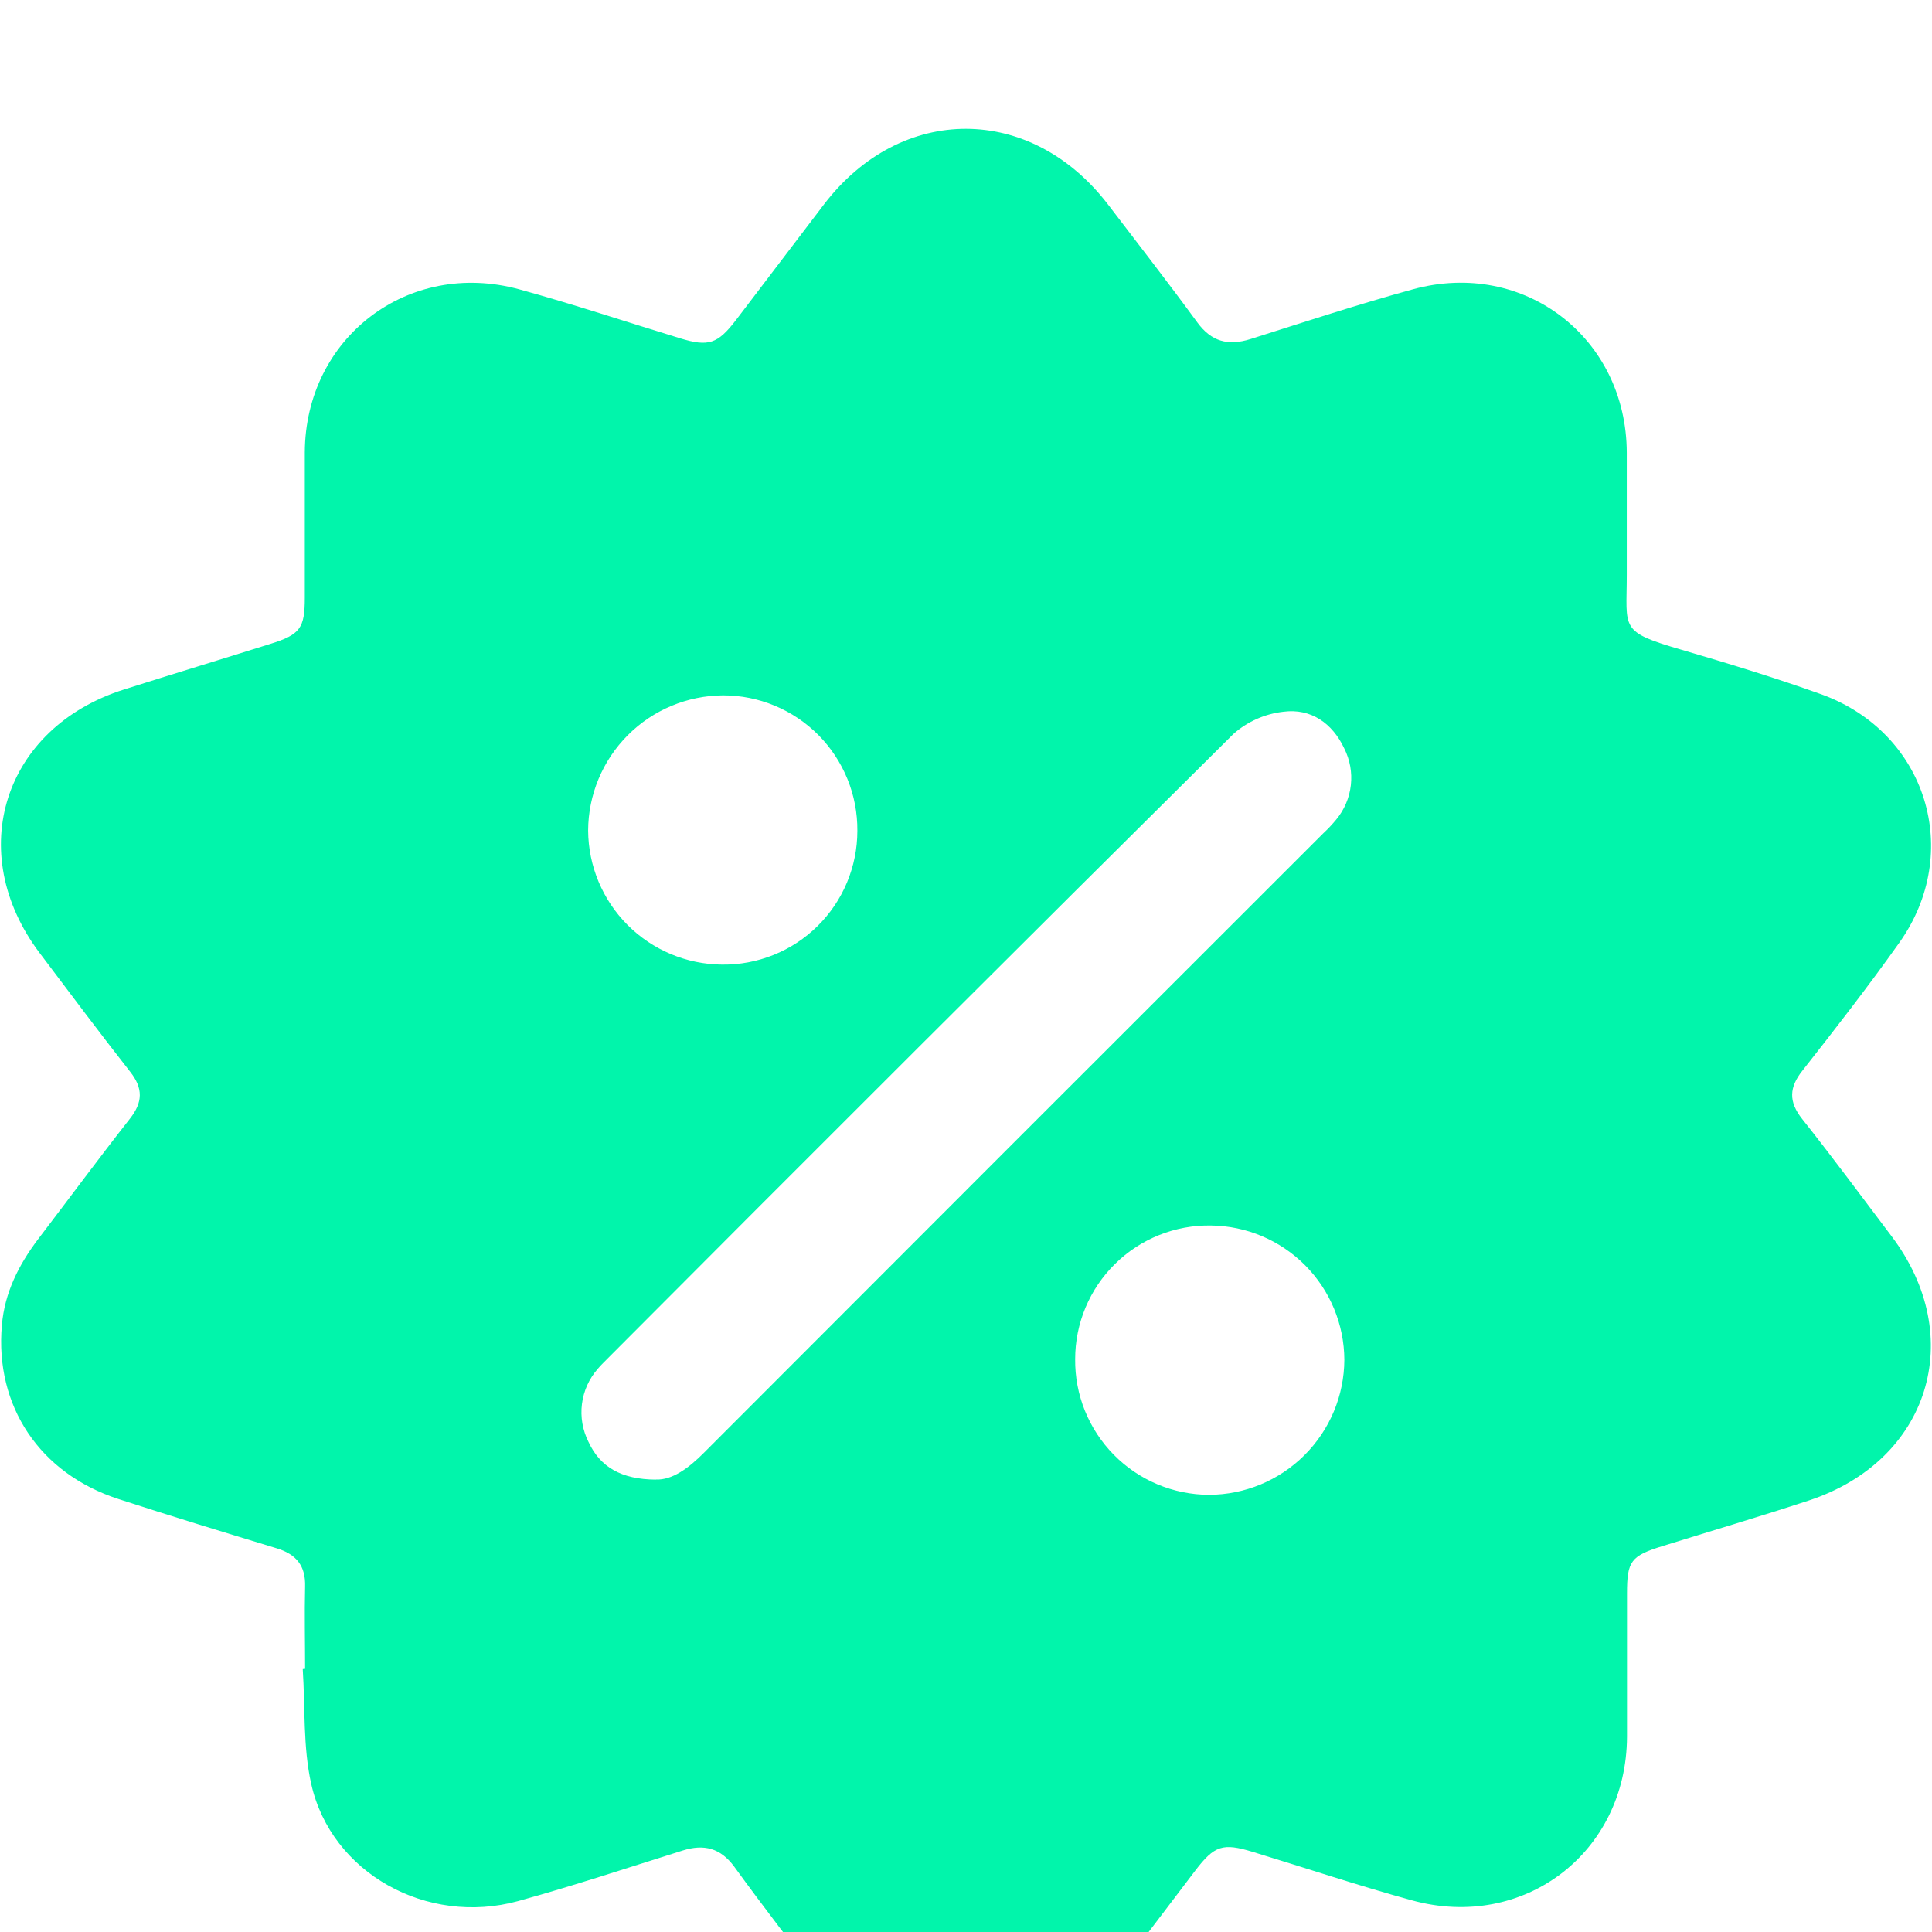 <svg width="60" height="60" viewBox="0 0 60 60" fill="none" xmlns="http://www.w3.org/2000/svg">
<g clip-path="url(#clip0_1_100)">
<g filter="url(#filter0_d_1_100)">
<path d="M9.475 47.828C9.475 46.978 9.454 46.127 9.475 45.278C9.496 44.627 9.201 44.271 8.602 44.087C6.958 43.586 5.315 43.087 3.68 42.554C1.235 41.761 -0.162 39.669 0.058 37.157C0.142 36.149 0.582 35.281 1.181 34.487C2.133 33.24 3.064 31.977 4.033 30.744C4.435 30.232 4.45 29.804 4.044 29.287C3.086 28.065 2.163 26.832 1.232 25.597C-1.128 22.466 0.109 18.599 3.851 17.413C5.364 16.933 6.883 16.472 8.392 15.998C9.321 15.708 9.466 15.513 9.466 14.561C9.466 13.057 9.466 11.553 9.466 10.05C9.482 6.487 12.677 4.044 16.124 4.985C17.802 5.446 19.455 5.998 21.119 6.506C22.006 6.777 22.287 6.681 22.857 5.939C23.77 4.746 24.675 3.544 25.587 2.351C27.985 -0.792 32.022 -0.778 34.419 2.362C35.344 3.574 36.28 4.777 37.18 6.008C37.62 6.613 38.14 6.747 38.83 6.532C40.51 6 42.185 5.449 43.885 4.983C47.329 4.04 50.513 6.49 50.521 10.062C50.521 11.325 50.521 12.589 50.521 13.852C50.521 15.546 50.275 15.612 52.235 16.183C53.695 16.611 55.157 17.057 56.585 17.57C59.834 18.76 60.983 22.473 58.98 25.284C58.021 26.633 57.004 27.943 55.981 29.244C55.562 29.768 55.541 30.213 55.97 30.753C56.919 31.947 57.823 33.173 58.744 34.391C61.112 37.522 59.917 41.364 56.175 42.599C54.667 43.095 53.145 43.544 51.634 44.014C50.649 44.319 50.528 44.48 50.528 45.486C50.528 46.969 50.528 48.455 50.528 49.933C50.514 53.538 47.325 55.977 43.839 55.015C42.182 54.559 40.551 54.014 38.907 53.513C37.974 53.228 37.716 53.312 37.119 54.095C36.207 55.291 35.304 56.491 34.389 57.684C32.019 60.777 27.972 60.772 25.599 57.672C24.657 56.449 23.713 55.226 22.804 53.974C22.378 53.394 21.866 53.262 21.205 53.469C19.503 54.004 17.808 54.566 16.089 55.041C13.255 55.817 10.286 54.168 9.666 51.405C9.407 50.254 9.48 49.028 9.402 47.835L9.475 47.828ZM20.37 41.948C20.873 41.969 21.383 41.599 21.863 41.115C28.267 34.702 34.677 28.29 41.094 21.881C41.238 21.747 41.373 21.604 41.497 21.453C41.75 21.148 41.908 20.777 41.952 20.383C41.996 19.99 41.924 19.593 41.745 19.24C41.38 18.463 40.715 17.993 39.862 18.103C39.288 18.167 38.748 18.405 38.313 18.786C31.769 25.278 25.244 31.79 18.739 38.322C18.677 38.382 18.619 38.445 18.564 38.511C18.295 38.817 18.124 39.197 18.073 39.602C18.022 40.007 18.093 40.417 18.277 40.781C18.639 41.56 19.29 41.944 20.37 41.951V41.948ZM26.626 21.798C26.63 21.248 26.526 20.702 26.318 20.193C26.11 19.683 25.804 19.219 25.417 18.828C25.029 18.438 24.568 18.128 24.06 17.916C23.552 17.704 23.007 17.595 22.457 17.595C21.346 17.601 20.282 18.045 19.497 18.832C18.712 19.619 18.269 20.684 18.265 21.795C18.273 22.895 18.713 23.948 19.49 24.727C20.268 25.506 21.32 25.947 22.42 25.957C22.97 25.964 23.515 25.861 24.025 25.656C24.535 25.451 24.999 25.146 25.39 24.76C25.781 24.374 26.092 23.914 26.304 23.407C26.516 22.899 26.626 22.355 26.626 21.805V21.798ZM33.39 38.207C33.384 38.757 33.487 39.303 33.693 39.813C33.9 40.324 34.205 40.788 34.591 41.18C34.977 41.572 35.437 41.883 35.945 42.097C36.452 42.31 36.996 42.421 37.547 42.423C38.658 42.42 39.724 41.977 40.511 41.192C41.299 40.407 41.744 39.343 41.75 38.231C41.745 37.131 41.308 36.077 40.533 35.296C39.757 34.516 38.706 34.071 37.606 34.059C37.055 34.05 36.509 34.151 35.997 34.356C35.486 34.561 35.021 34.865 34.629 35.252C34.236 35.638 33.925 36.099 33.712 36.606C33.499 37.114 33.39 37.66 33.39 38.21V38.207Z" fill="#01F5AB"/>
</g>
</g>
<defs>
<filter id="filter0_d_1_100" x="-3.971" y="0" width="67.942" height="68" filterUnits="userSpaceOnUse" color-interpolation-filters="sRGB">
<feFlood flood-opacity="0" result="BackgroundImageFix"/>
<feColorMatrix in="SourceAlpha" type="matrix" values="0 0 0 0 0 0 0 0 0 0 0 0 0 0 0 0 0 0 127 0" result="hardAlpha"/>
<feOffset dy="4"/>
<feGaussianBlur stdDeviation="2"/>
<feComposite in2="hardAlpha" operator="out"/>
<feColorMatrix type="matrix" values="0 0 0 0 0 0 0 0 0 0 0 0 0 0 0 0 0 0 0.25 0"/>
<feBlend mode="normal" in2="BackgroundImageFix" result="effect1_dropShadow_1_100"/>
<feBlend mode="normal" in="SourceGraphic" in2="effect1_dropShadow_1_100" result="shape"/>
</filter>
<clipPath id="clip0_1_100">
<rect width="60" height="60" fill="white"/>
</clipPath>
</defs>
</svg>
